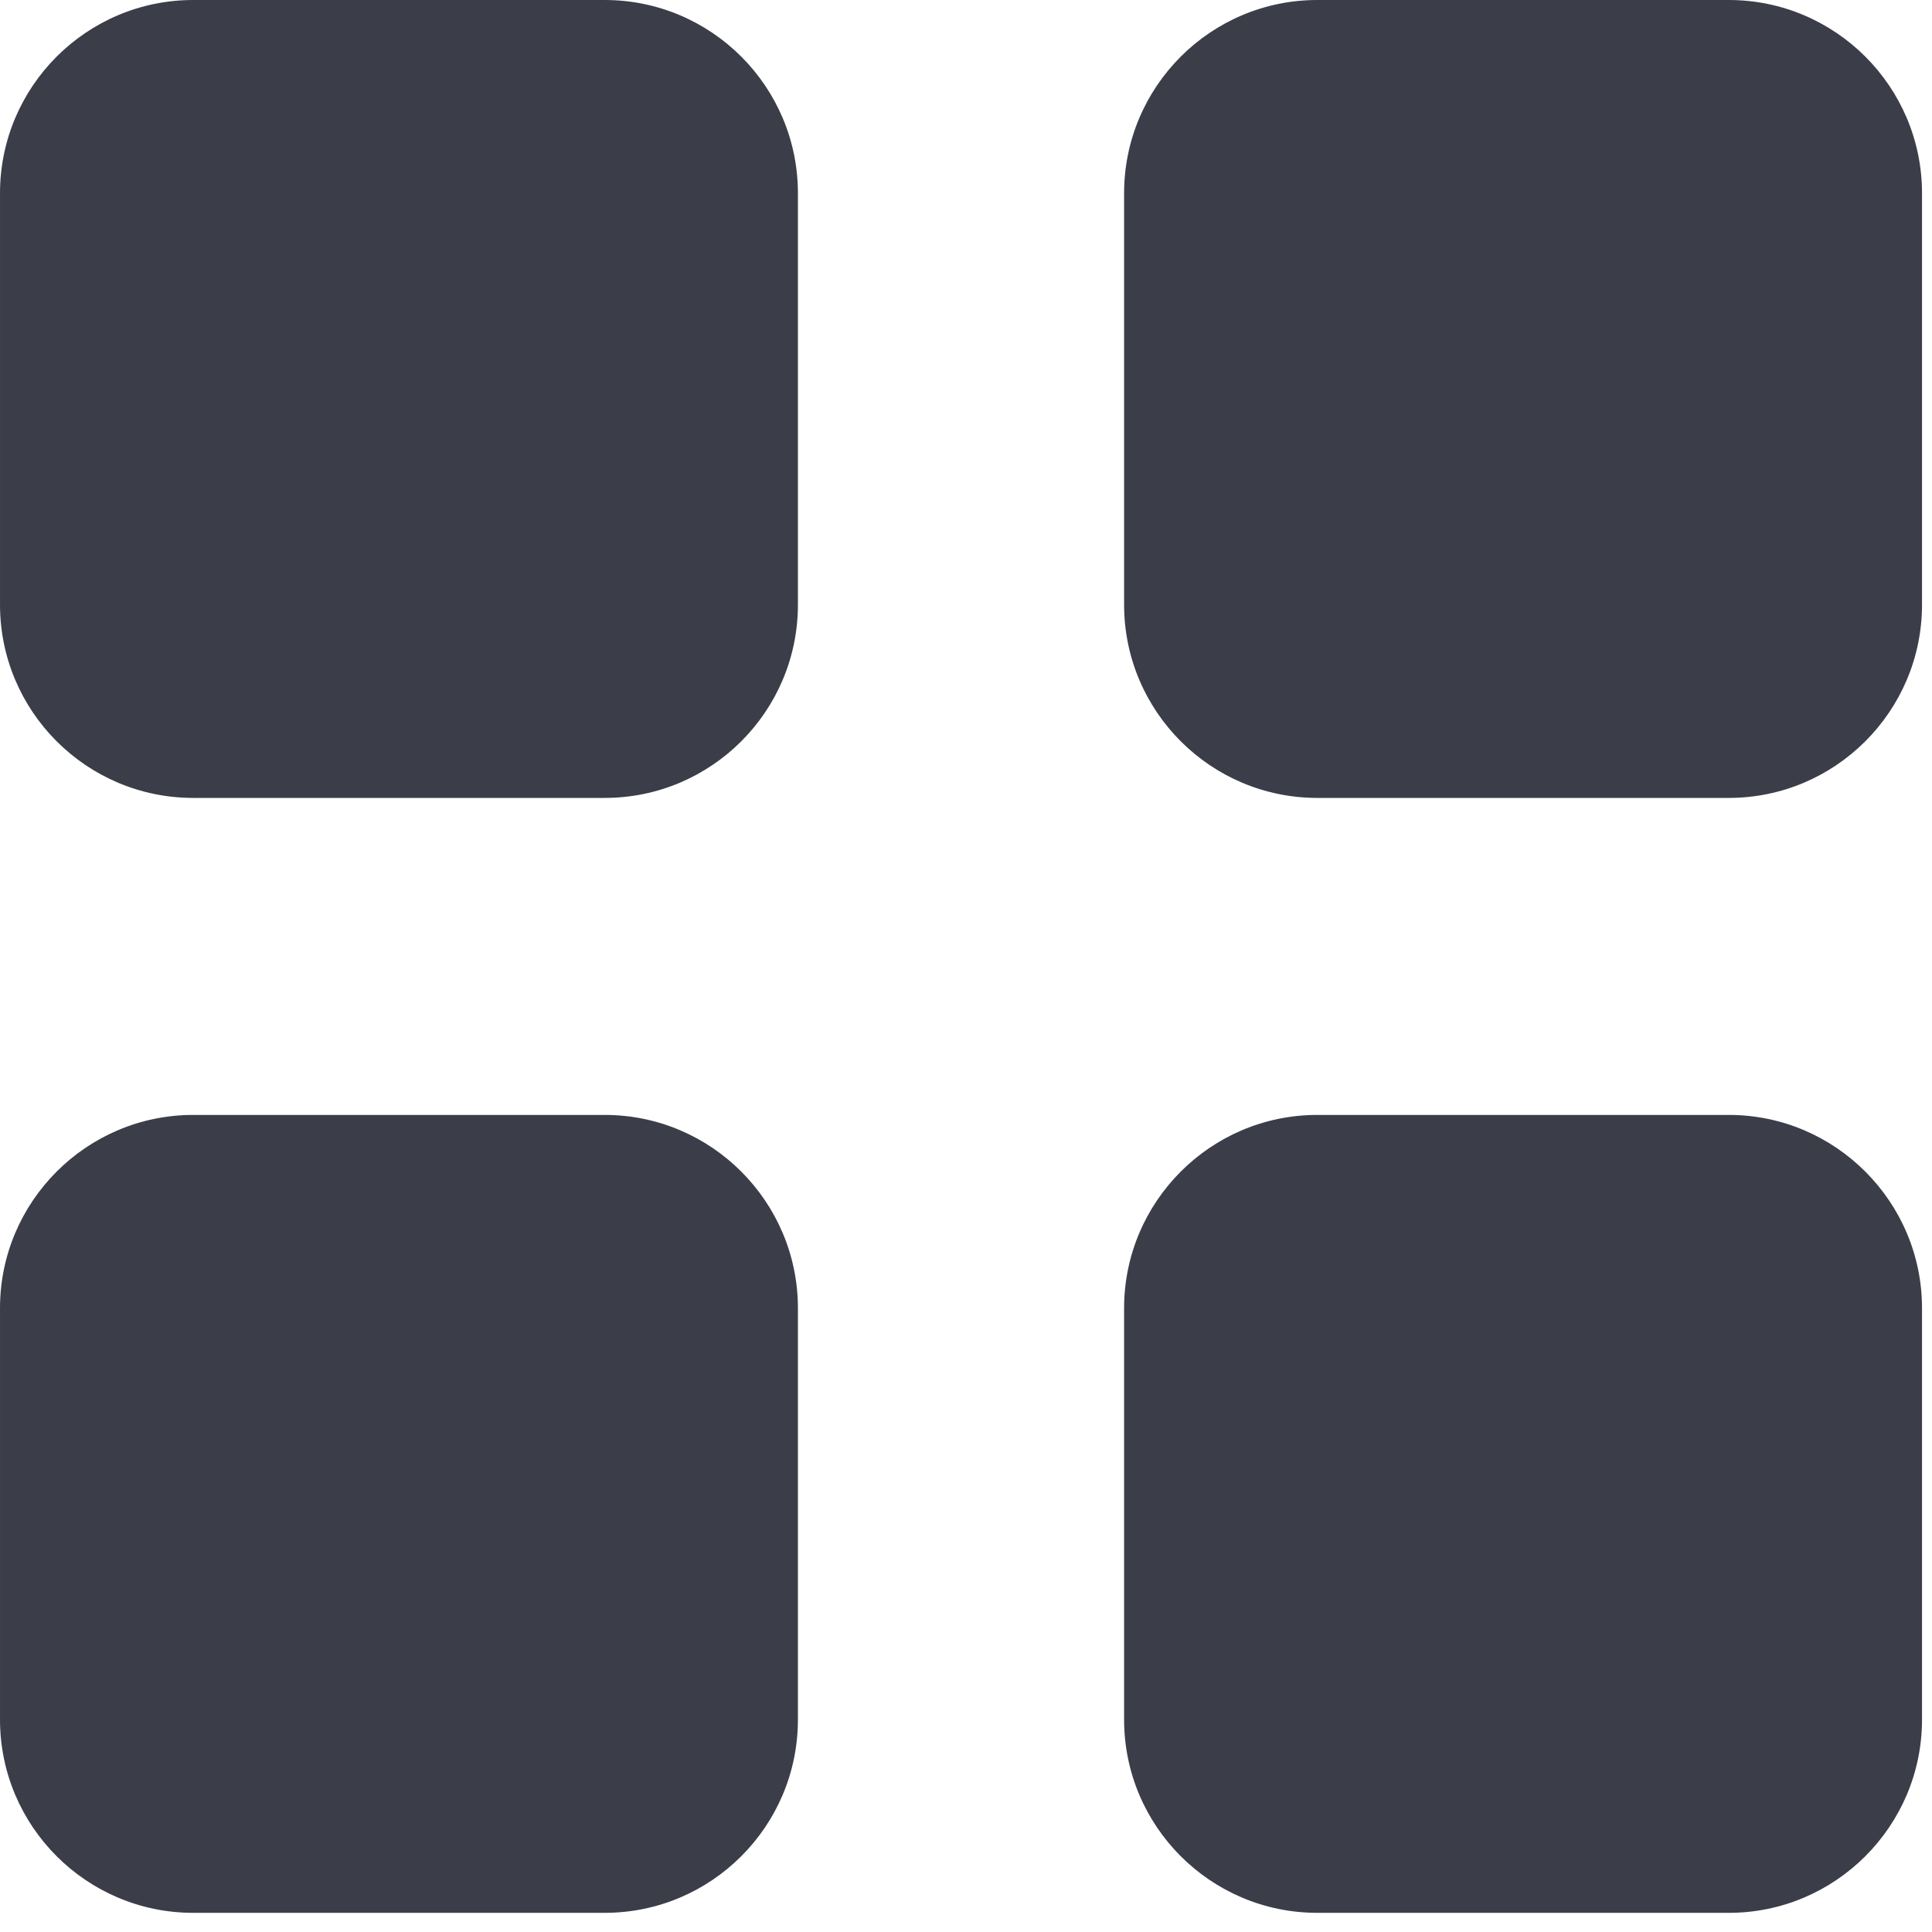<?xml version="1.0" encoding="UTF-8"?>
<svg width="12px" height="12px" viewBox="0 0 12 12" version="1.1" xmlns="http://www.w3.org/2000/svg" xmlns:xlink="http://www.w3.org/1999/xlink">
    <!-- Generator: Sketch 50.2 (55047) - http://www.bohemiancoding.com/sketch -->
    <title>products_icon_dark</title>
    <desc>Created with Sketch.</desc>
    <defs></defs>
    <g id="Page-1" stroke="none" stroke-width="1" fill="none" fill-rule="evenodd">
        <g id="kabob_隱私條款" transform="translate(-109, -27)" fill="#3B3E49">
            <g id="header">
                <g id="products_icon_dark" transform="translate(109, 27)">
                    <path d="M3.756,0 L1.2,0 C0.538,0 4e-05,0.538 4e-05,1.2 L4e-05,3.756 C4e-05,4.418 0.538,4.956 1.2,4.956 L3.756,4.956 C4.418,4.956 4.956,4.418 4.956,3.756 L4.956,1.2 C4.956,0.538 4.418,0 3.756,0" id="Fill-1"></path>
                    <path d="M10.738,0 L8.182,0 C7.52,0 6.982,0.538 6.982,1.2 L6.982,3.756 C6.982,4.418 7.52,4.956 8.182,4.956 L10.738,4.956 C11.399,4.956 11.938,4.418 11.938,3.756 L11.938,1.2 C11.938,0.538 11.399,0 10.738,0" id="Fill-4"></path>
                    <path d="M3.756,6.925 L1.2,6.925 C0.538,6.925 4e-05,7.464 4e-05,8.125 L4e-05,10.681 C4e-05,11.343 0.538,11.881 1.2,11.881 L3.756,11.881 C4.418,11.881 4.956,11.343 4.956,10.681 L4.956,8.125 C4.956,7.464 4.418,6.925 3.756,6.925" id="Fill-7"></path>
                    <path d="M10.738,6.925 L8.182,6.925 C7.52,6.925 6.982,7.464 6.982,8.125 L6.982,10.681 C6.982,11.343 7.52,11.881 8.182,11.881 L10.738,11.881 C11.399,11.881 11.938,11.343 11.938,10.681 L11.938,8.125 C11.938,7.464 11.399,6.925 10.738,6.925" id="Fill-9"></path>
                </g>
            </g>
        </g>
    </g>
</svg>